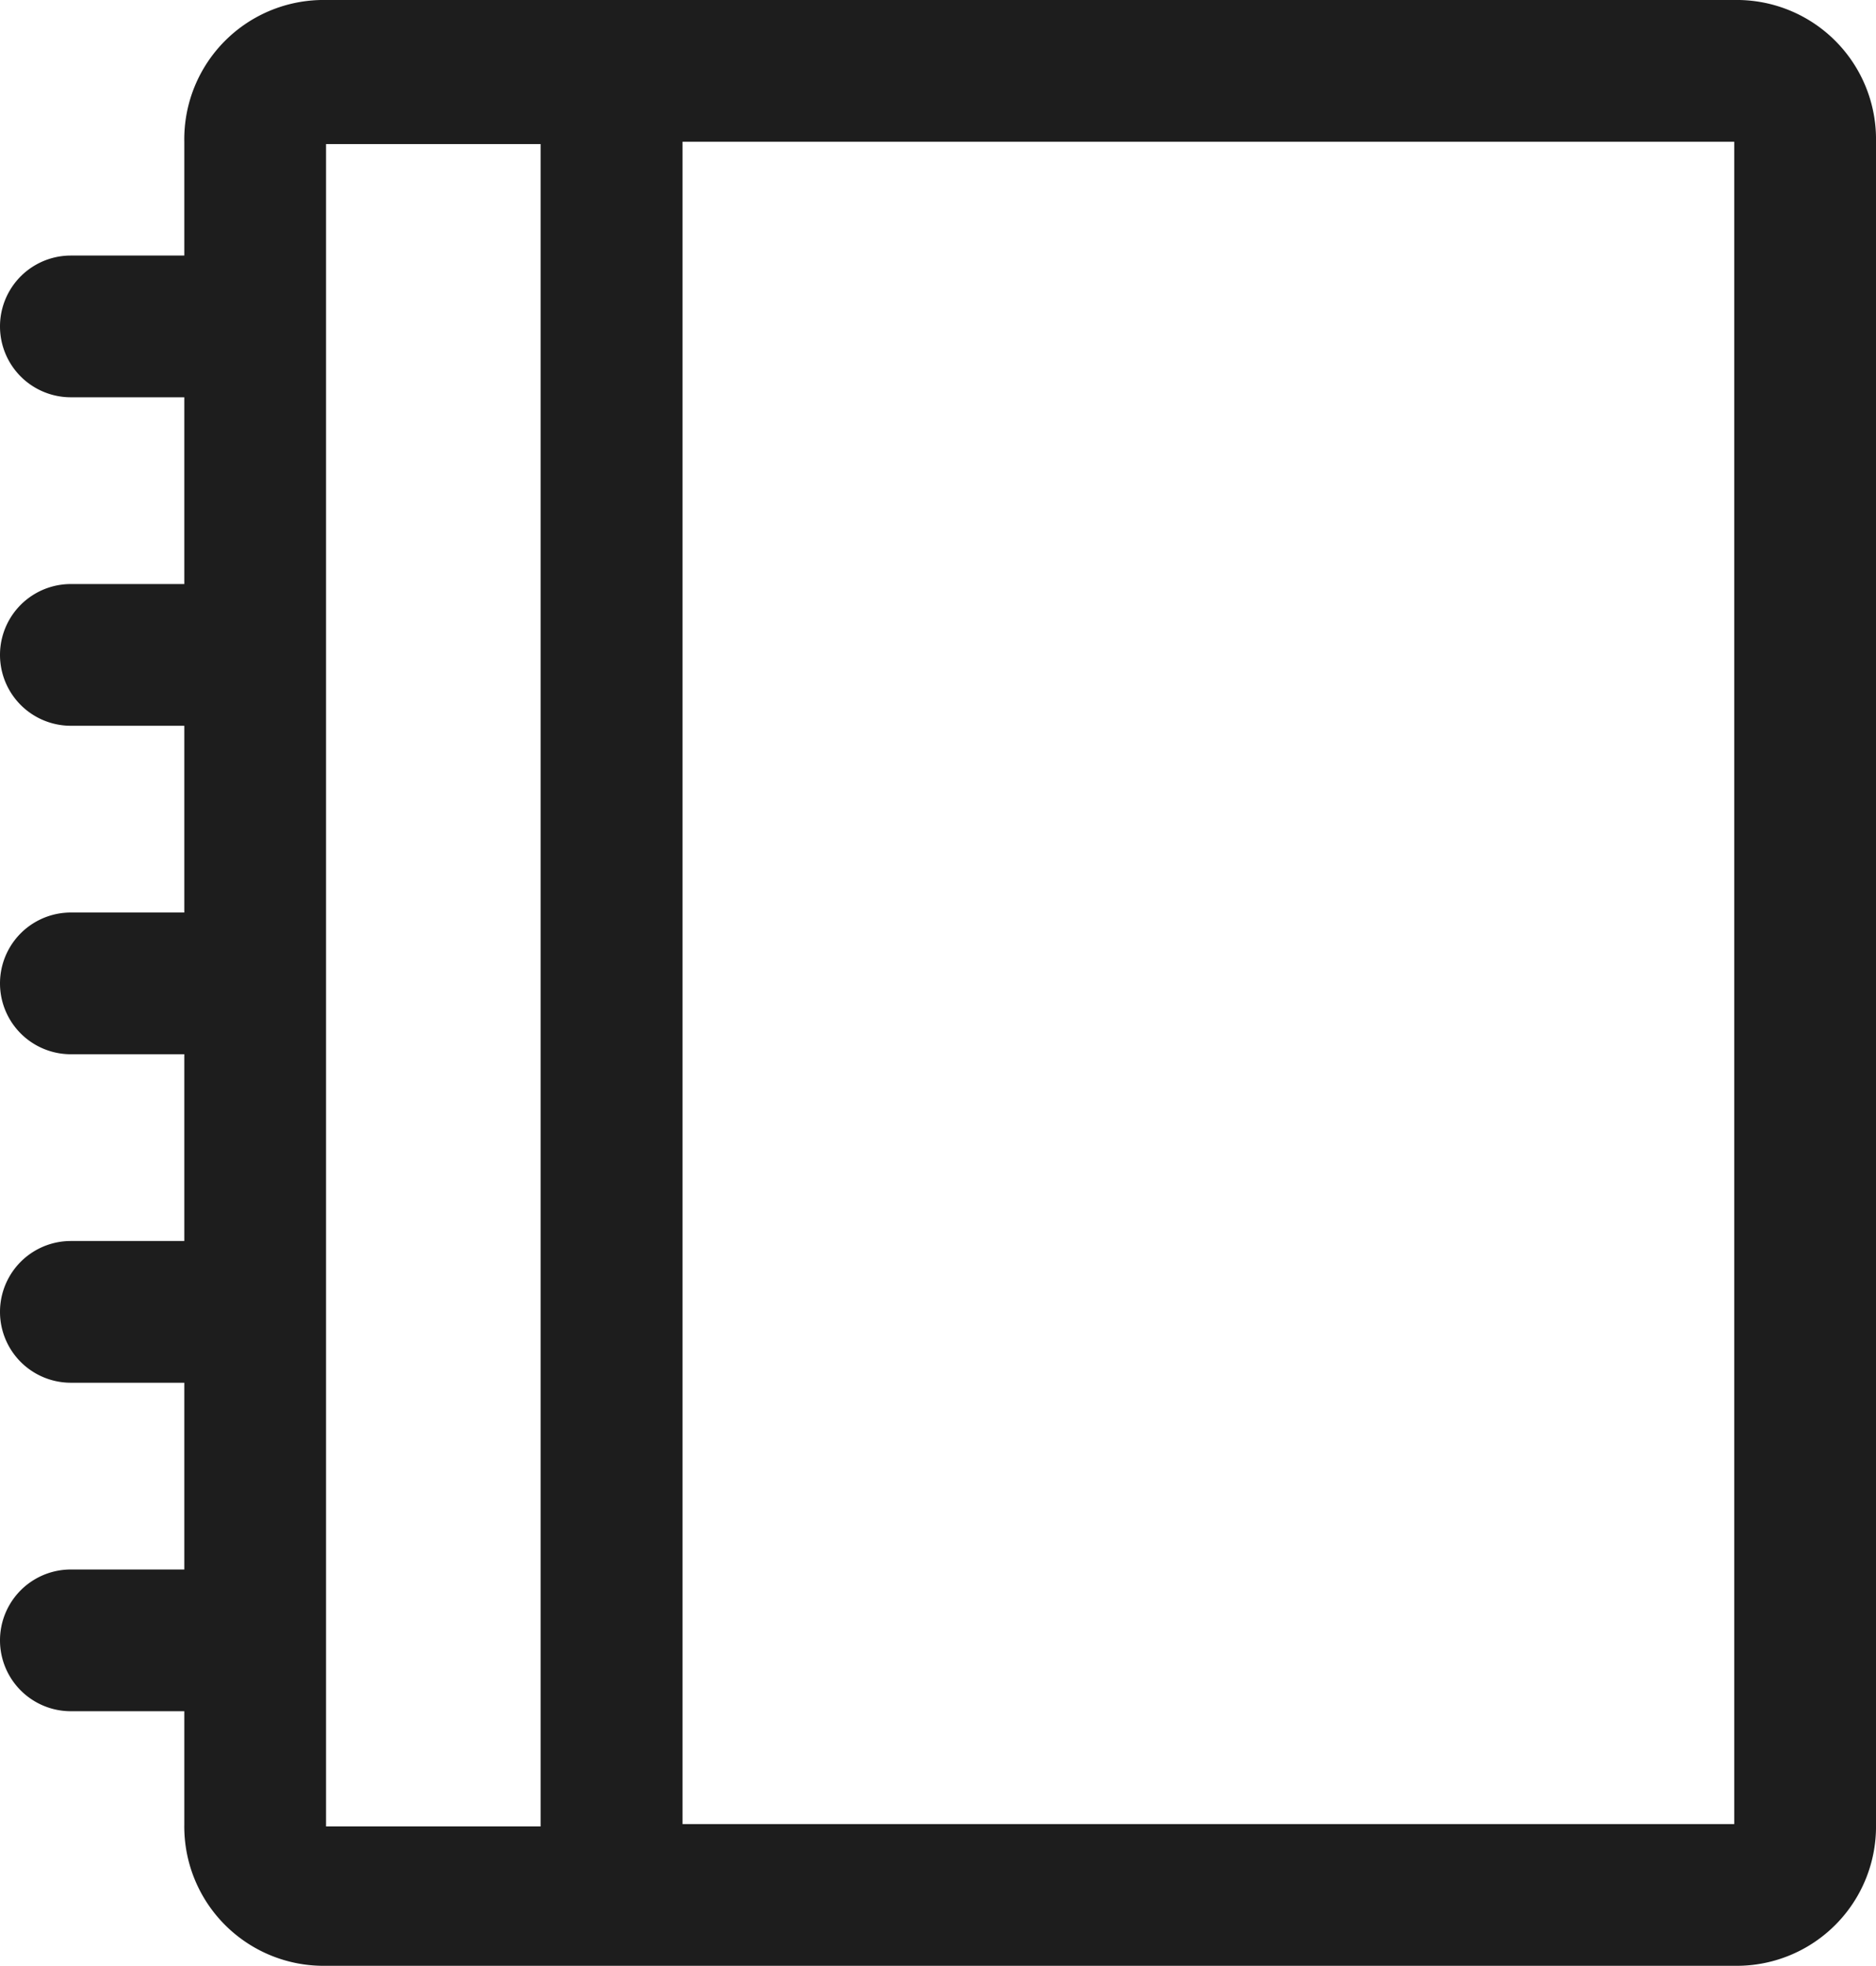 <svg xmlns="http://www.w3.org/2000/svg" width="19.086" height="20" viewBox="0 0 19.086 20">
  <defs>
    <style>
      .cls-1 {
        fill: #1d1d1d;
      }
    </style>
  </defs>
  <path id="diary" class="cls-1" d="M26.944,9.4H12.617a1.417,1.417,0,0,0-1.442,1.442V12H10.021a.721.721,0,0,0,0,1.442h1.154v1.9H10.021a.721.721,0,0,0,0,1.442h1.154v1.9H10.021a.721.721,0,1,0,0,1.442h1.154v1.9H10.021a.721.721,0,1,0,0,1.442h1.154v1.9H10.021a.721.721,0,1,0,0,1.442h1.154v1.154A1.417,1.417,0,0,0,12.617,29.4H26.944a1.417,1.417,0,0,0,1.442-1.442V10.842A1.417,1.417,0,0,0,26.944,9.4ZM12.617,26.083h0V10.866H14.8V27.982H12.617Zm14.327,1.875h-10.7V10.842h10.7Z" transform="translate(-9.3 -9.4)"/>
</svg>
